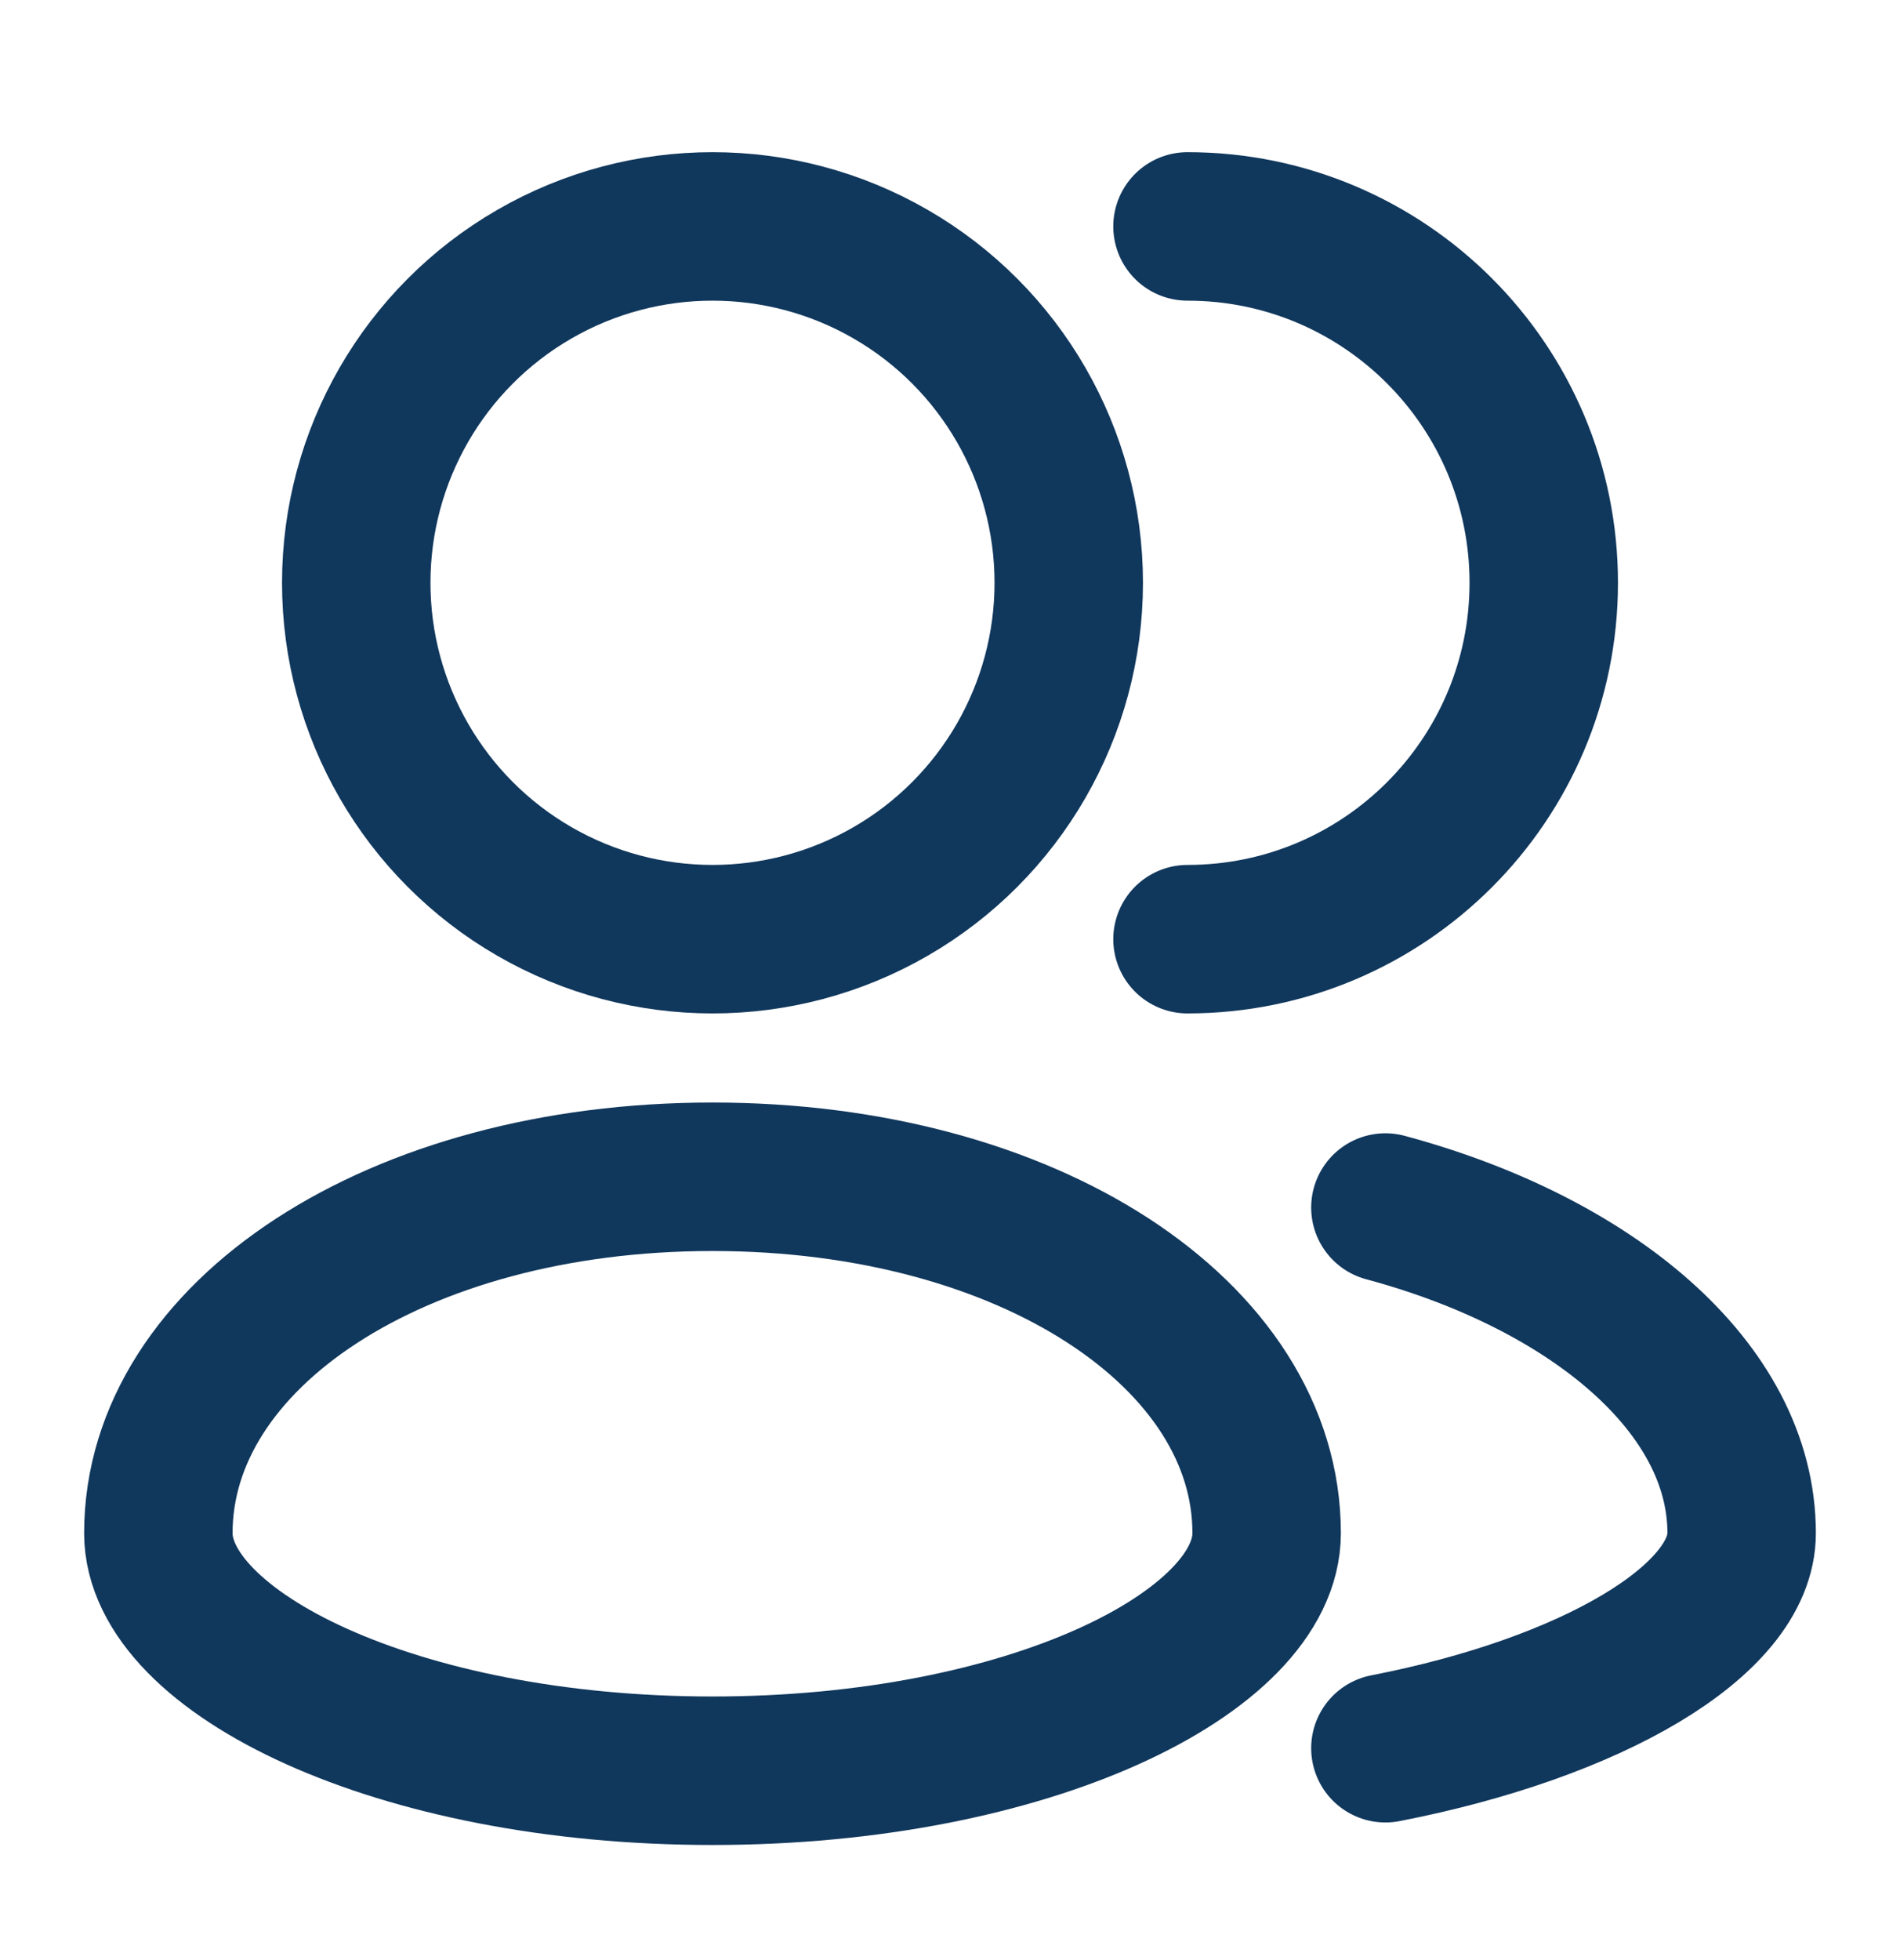 <svg width="32" height="33" viewBox="0 0 32 33" fill="none" xmlns="http://www.w3.org/2000/svg">
<path d="M23.333 20.33C26.8 21.262 29.333 23.356 29.333 25.812C29.333 27.286 26.8 28.759 23.333 29.433" stroke="#10375C" stroke-width="2.5" stroke-linecap="round" stroke-linejoin="round"/>
<path d="M12 19.812C6.667 19.812 2.667 22.479 2.667 25.812C2.667 27.812 6.667 29.812 12 29.812C17.333 29.812 21.333 27.812 21.333 25.812C21.333 22.479 17.333 19.812 12 19.812Z" stroke="#10375C" stroke-width="2.5" stroke-linecap="round" stroke-linejoin="round"/>
<path d="M20 15.812C23.314 15.812 26 13.126 26 9.812C26 6.499 23.314 3.812 20 3.812" stroke="#10375C" stroke-width="2.5" stroke-linecap="round" stroke-linejoin="round"/>
<circle cx="12" cy="9.812" r="6" stroke="#10375C" stroke-width="2.5"/>
</svg>
